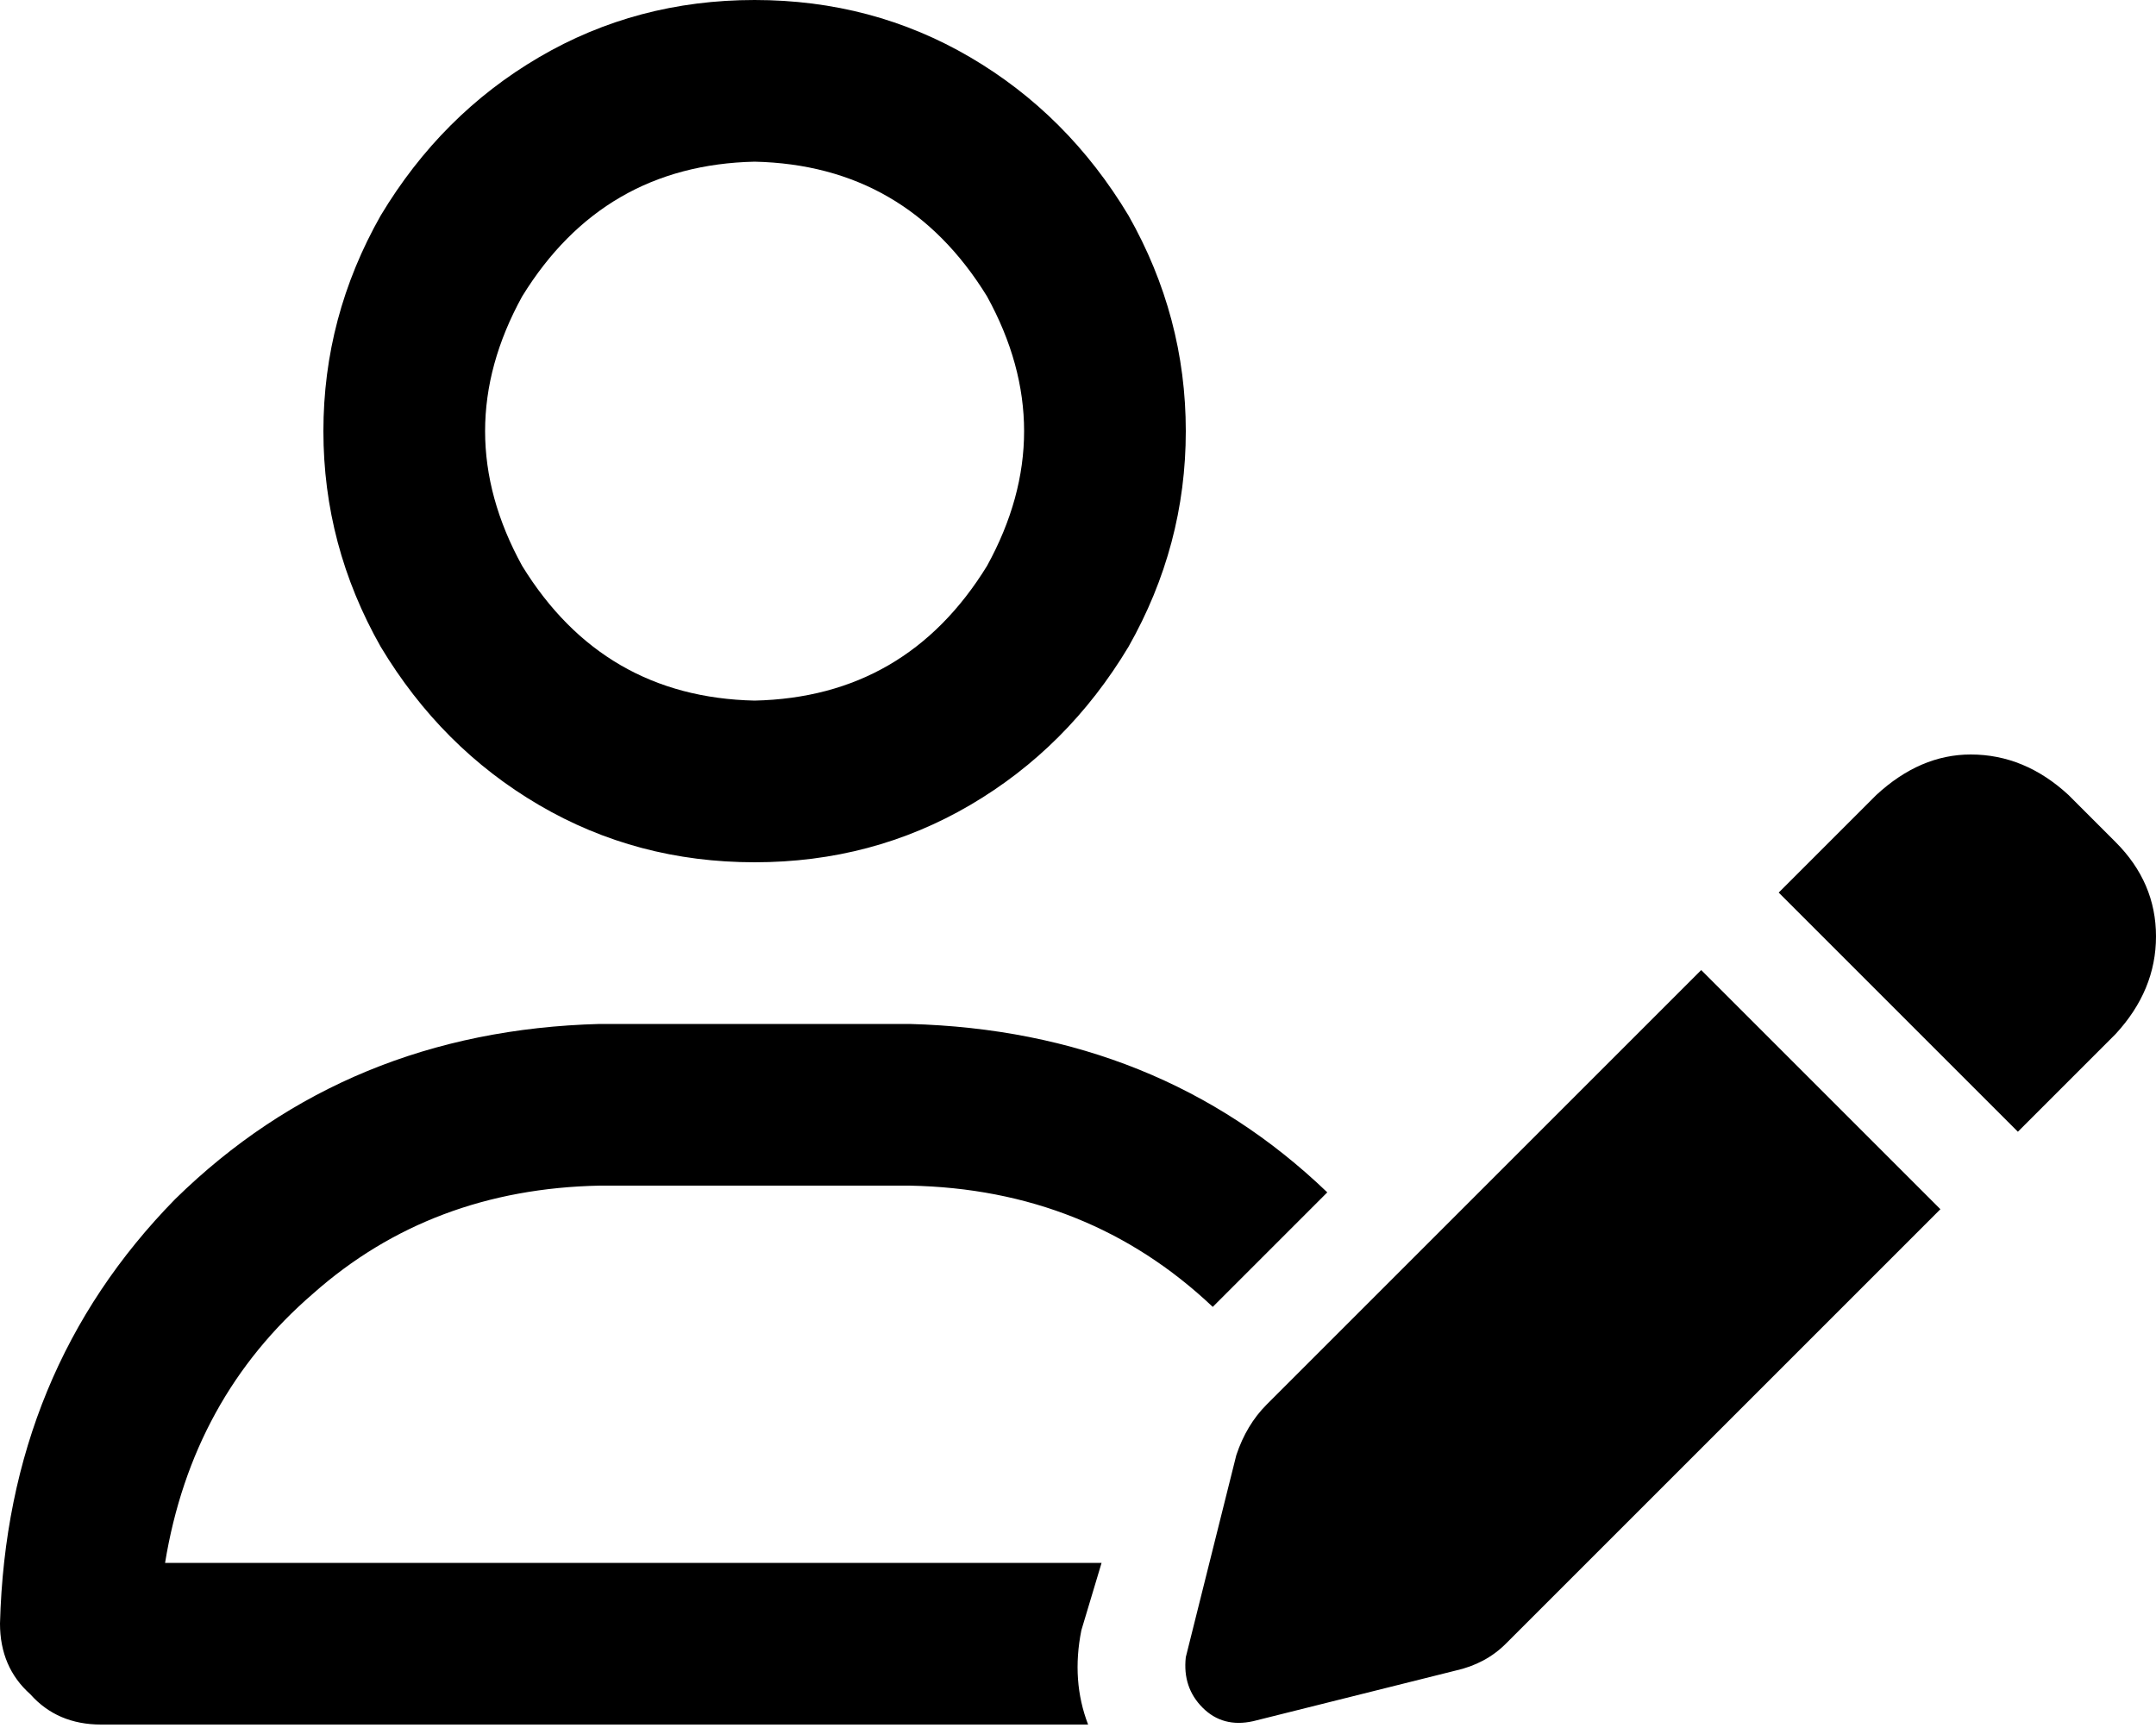 <svg xmlns="http://www.w3.org/2000/svg" viewBox="0 0 640 513">
    <path d="M 224 208 Q 269 207 293 168 Q 315 128 293 88 Q 269 49 224 48 Q 179 49 155 88 Q 133 128 155 168 Q 179 207 224 208 L 224 208 Z M 224 0 Q 259 0 288 17 L 288 17 Q 317 34 335 64 Q 352 94 352 128 Q 352 162 335 192 Q 317 222 288 239 Q 259 256 224 256 Q 189 256 160 239 Q 131 222 113 192 Q 96 162 96 128 Q 96 94 113 64 Q 131 34 160 17 Q 189 0 224 0 L 224 0 Z M 49 464 L 327 464 L 321 484 Q 318 499 323 512 L 30 512 Q 17 512 9 503 Q 0 495 0 482 Q 2 407 52 356 Q 103 306 178 304 L 224 304 L 270 304 Q 344 306 394 354 L 360 388 Q 323 353 270 352 L 178 352 Q 128 353 93 384 Q 57 415 49 464 L 49 464 Z M 614 236 L 628 250 Q 640 262 640 278 Q 640 294 628 307 L 599 336 L 528 265 L 557 236 Q 570 224 585 224 Q 601 224 614 236 L 614 236 Z M 376 417 L 505 288 L 576 359 L 447 488 Q 441 494 432 496 L 372 511 Q 363 513 357 507 Q 351 501 352 492 L 367 432 Q 370 423 376 417 L 376 417 Z"/>
</svg>
